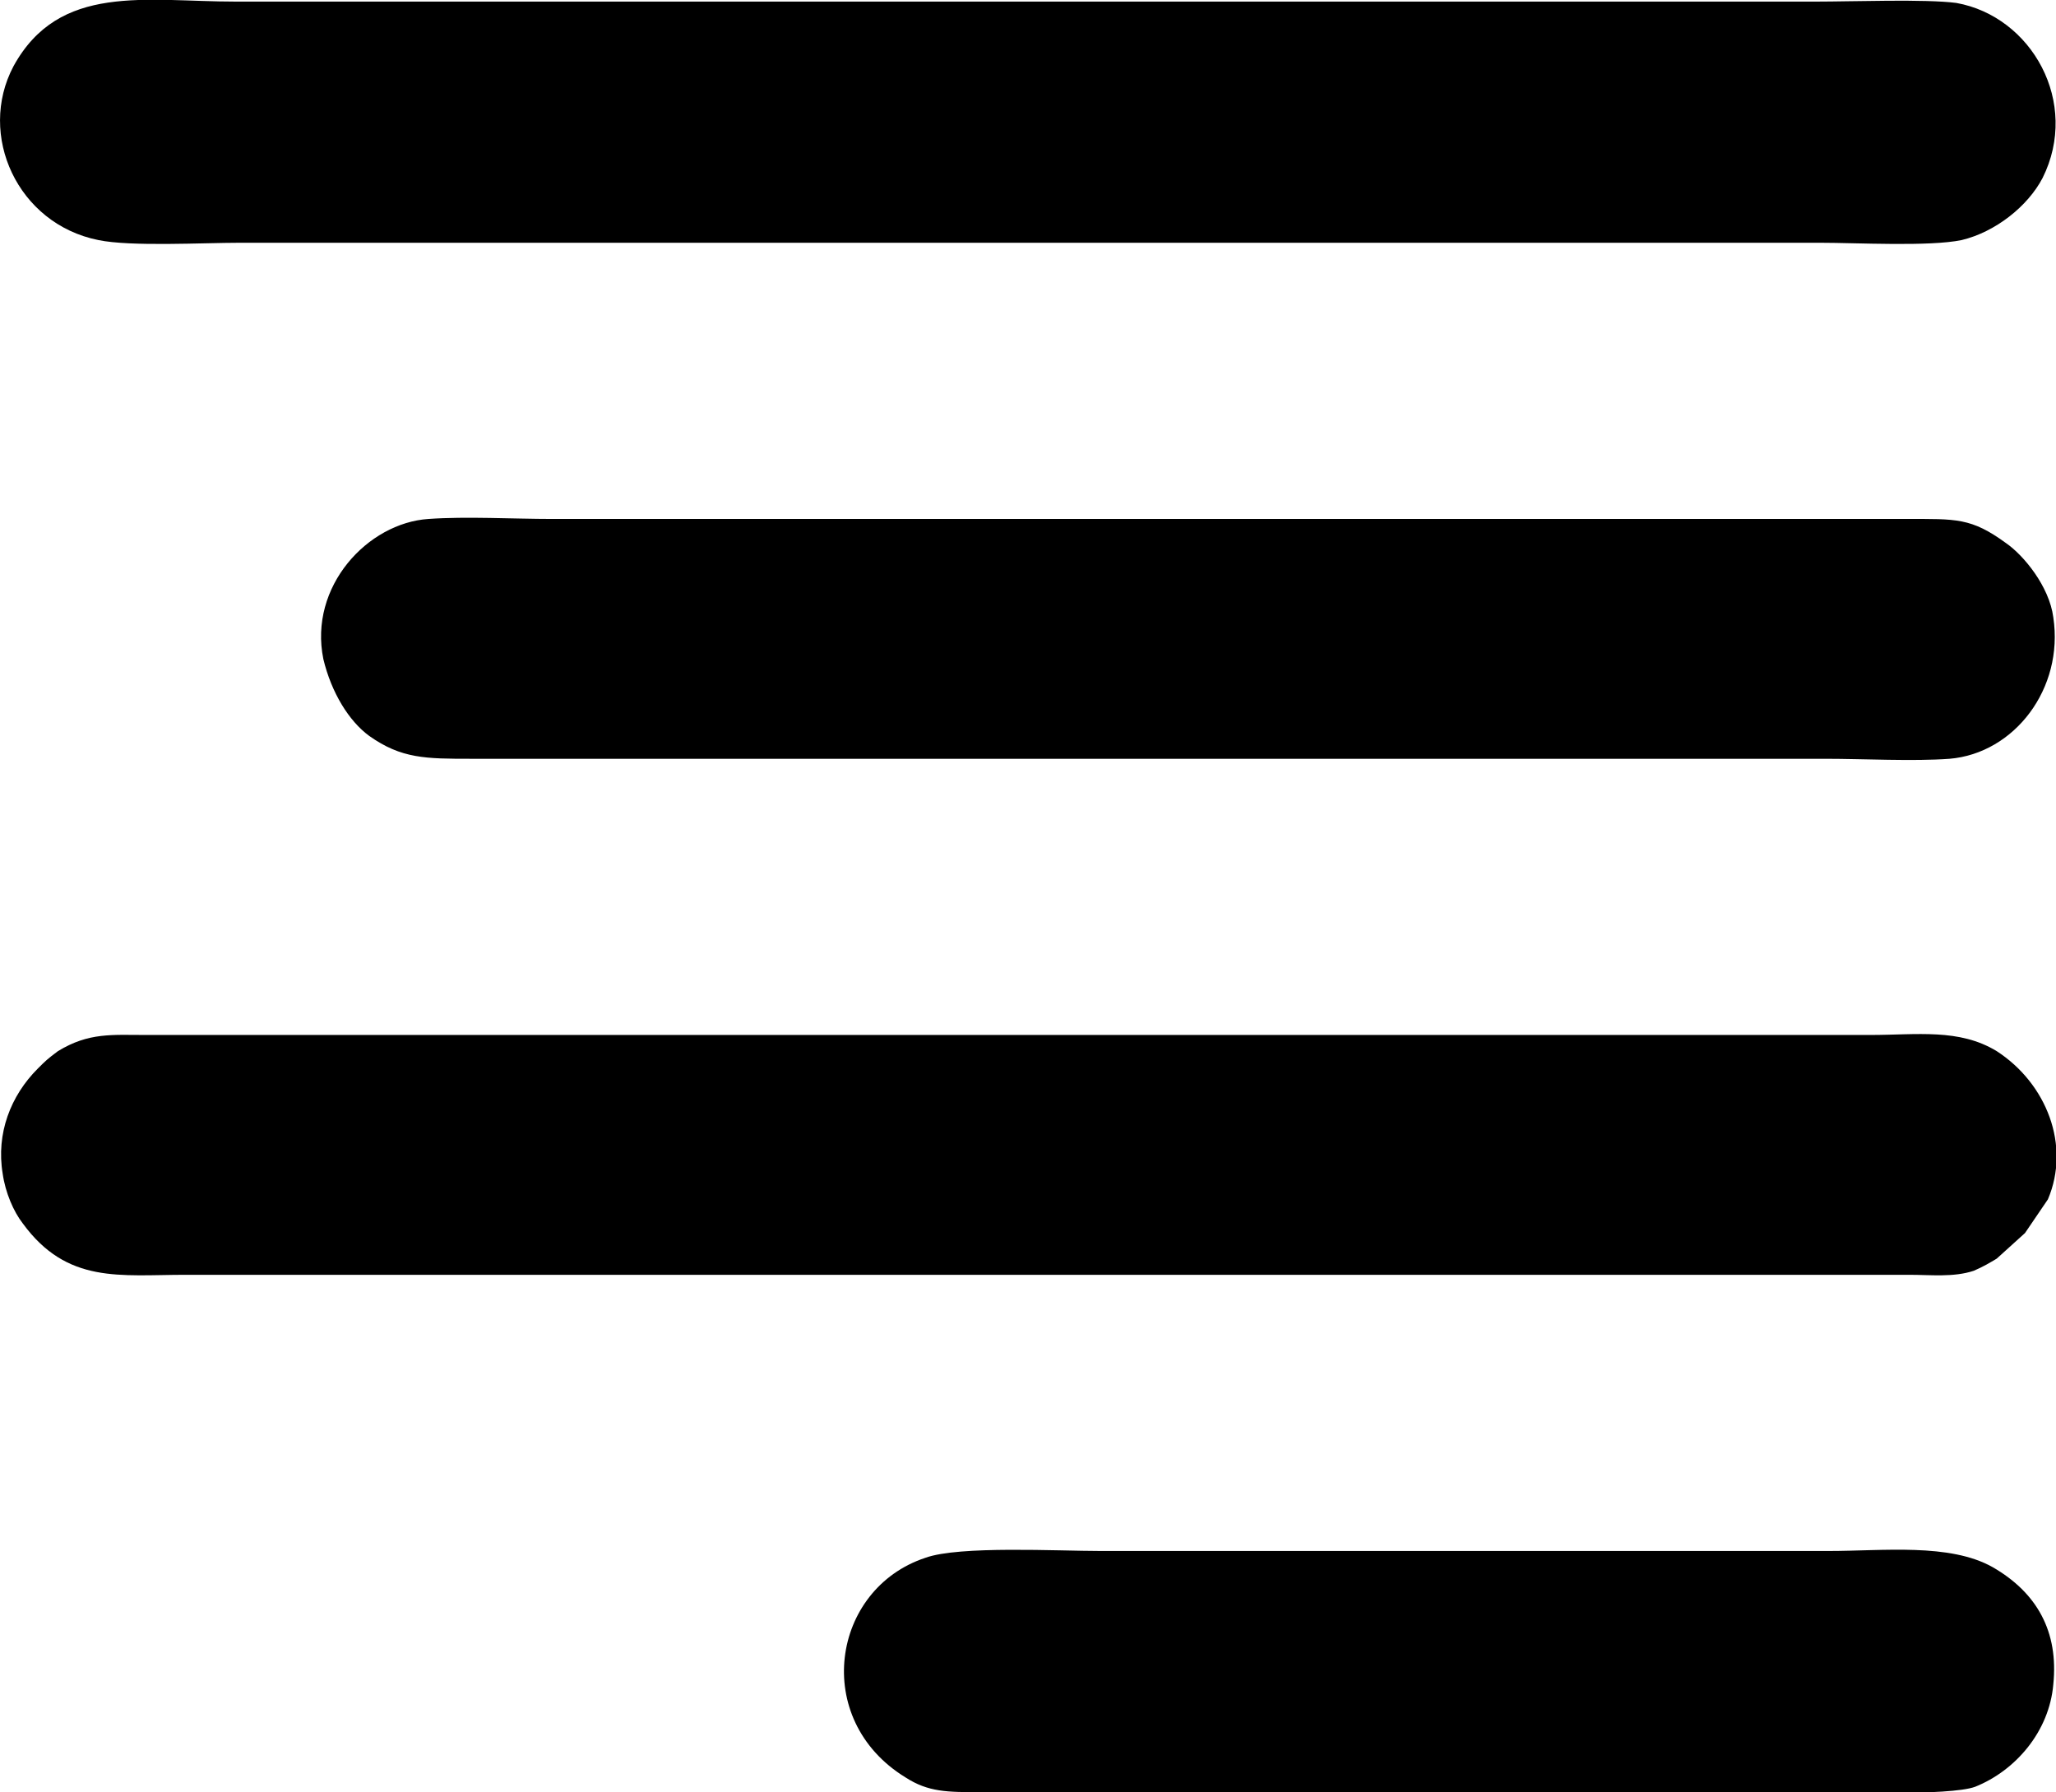 <?xml version="1.0" encoding="UTF-8"?>
<!DOCTYPE svg PUBLIC "-//W3C//DTD SVG 1.0//EN" "http://www.w3.org/TR/2001/REC-SVG-20010904/DTD/svg10.dtd">
<!-- Creator: CorelDRAW 2018 (64 Bit Versão de avaliação) -->
<svg xmlns="http://www.w3.org/2000/svg" xml:space="preserve" width="39px" height="34px" version="1.0" shape-rendering="geometricPrecision" text-rendering="geometricPrecision" image-rendering="optimizeQuality" fill-rule="evenodd" clip-rule="evenodd"
viewBox="0 0 15.26 13.3"
 xmlns:xlink="http://www.w3.org/1999/xlink">
 <g id="Camada_x0020_1">
  <g id="_2039071343552">
   <path fill="black" d="M14.52 0.02c0.56,0.1 0.92,0.74 0.64,1.3 -0.11,0.21 -0.35,0.4 -0.6,0.46 -0.24,0.05 -0.78,0.02 -1.05,0.02 -3.91,0 -7.82,0 -11.73,0 -0.27,0 -0.81,0.03 -1.05,-0.02 -0.6,-0.12 -0.9,-0.78 -0.63,-1.29 0.34,-0.62 0.98,-0.48 1.65,-0.48l11.73 0c0.27,0 0.81,-0.02 1.04,0.01z"/>
   <path fill="black" d="M0.02 8.71c-0.05,-0.3 0.06,-0.58 0.26,-0.78 0.06,-0.06 0.07,-0.07 0.15,-0.13 0.23,-0.14 0.4,-0.12 0.66,-0.12l12.79 0c0.35,0 0.66,-0.05 0.94,0.12 0.37,0.24 0.55,0.7 0.38,1.1l-0.17 0.25 -0.21 0.19c-0.05,0.03 -0.1,0.06 -0.17,0.09 -0.15,0.05 -0.32,0.03 -0.48,0.03l-12.79 0c-0.49,0 -0.88,0.07 -1.21,-0.38 -0.07,-0.09 -0.13,-0.23 -0.15,-0.37z"/>
   <path fill="black" d="M2.4 4.89c-0.11,-0.54 0.33,-1.01 0.78,-1.04 0.28,-0.02 0.63,0 0.92,0l10.05 0c0.37,0 0.48,-0.01 0.74,0.18 0.13,0.09 0.32,0.32 0.35,0.55 0.08,0.53 -0.29,1.01 -0.77,1.05 -0.27,0.02 -0.64,0 -0.92,0l-10.05 0c-0.34,0 -0.52,0 -0.76,-0.17 -0.15,-0.11 -0.28,-0.32 -0.34,-0.57z"/>
   <path fill="black" d="M15.24 12.5c-0.03,0.35 -0.28,0.64 -0.58,0.76 -0.19,0.07 -1.03,0.04 -1.31,0.04l-6.07 0c-0.25,0 -0.39,0 -0.56,-0.11 -0.7,-0.43 -0.55,-1.4 0.15,-1.63 0.25,-0.09 0.98,-0.05 1.3,-0.05l5.4 0c0.41,0 0.9,-0.06 1.22,0.12 0.33,0.19 0.49,0.48 0.45,0.87z"/>
  </g>
 </g>
</svg>
